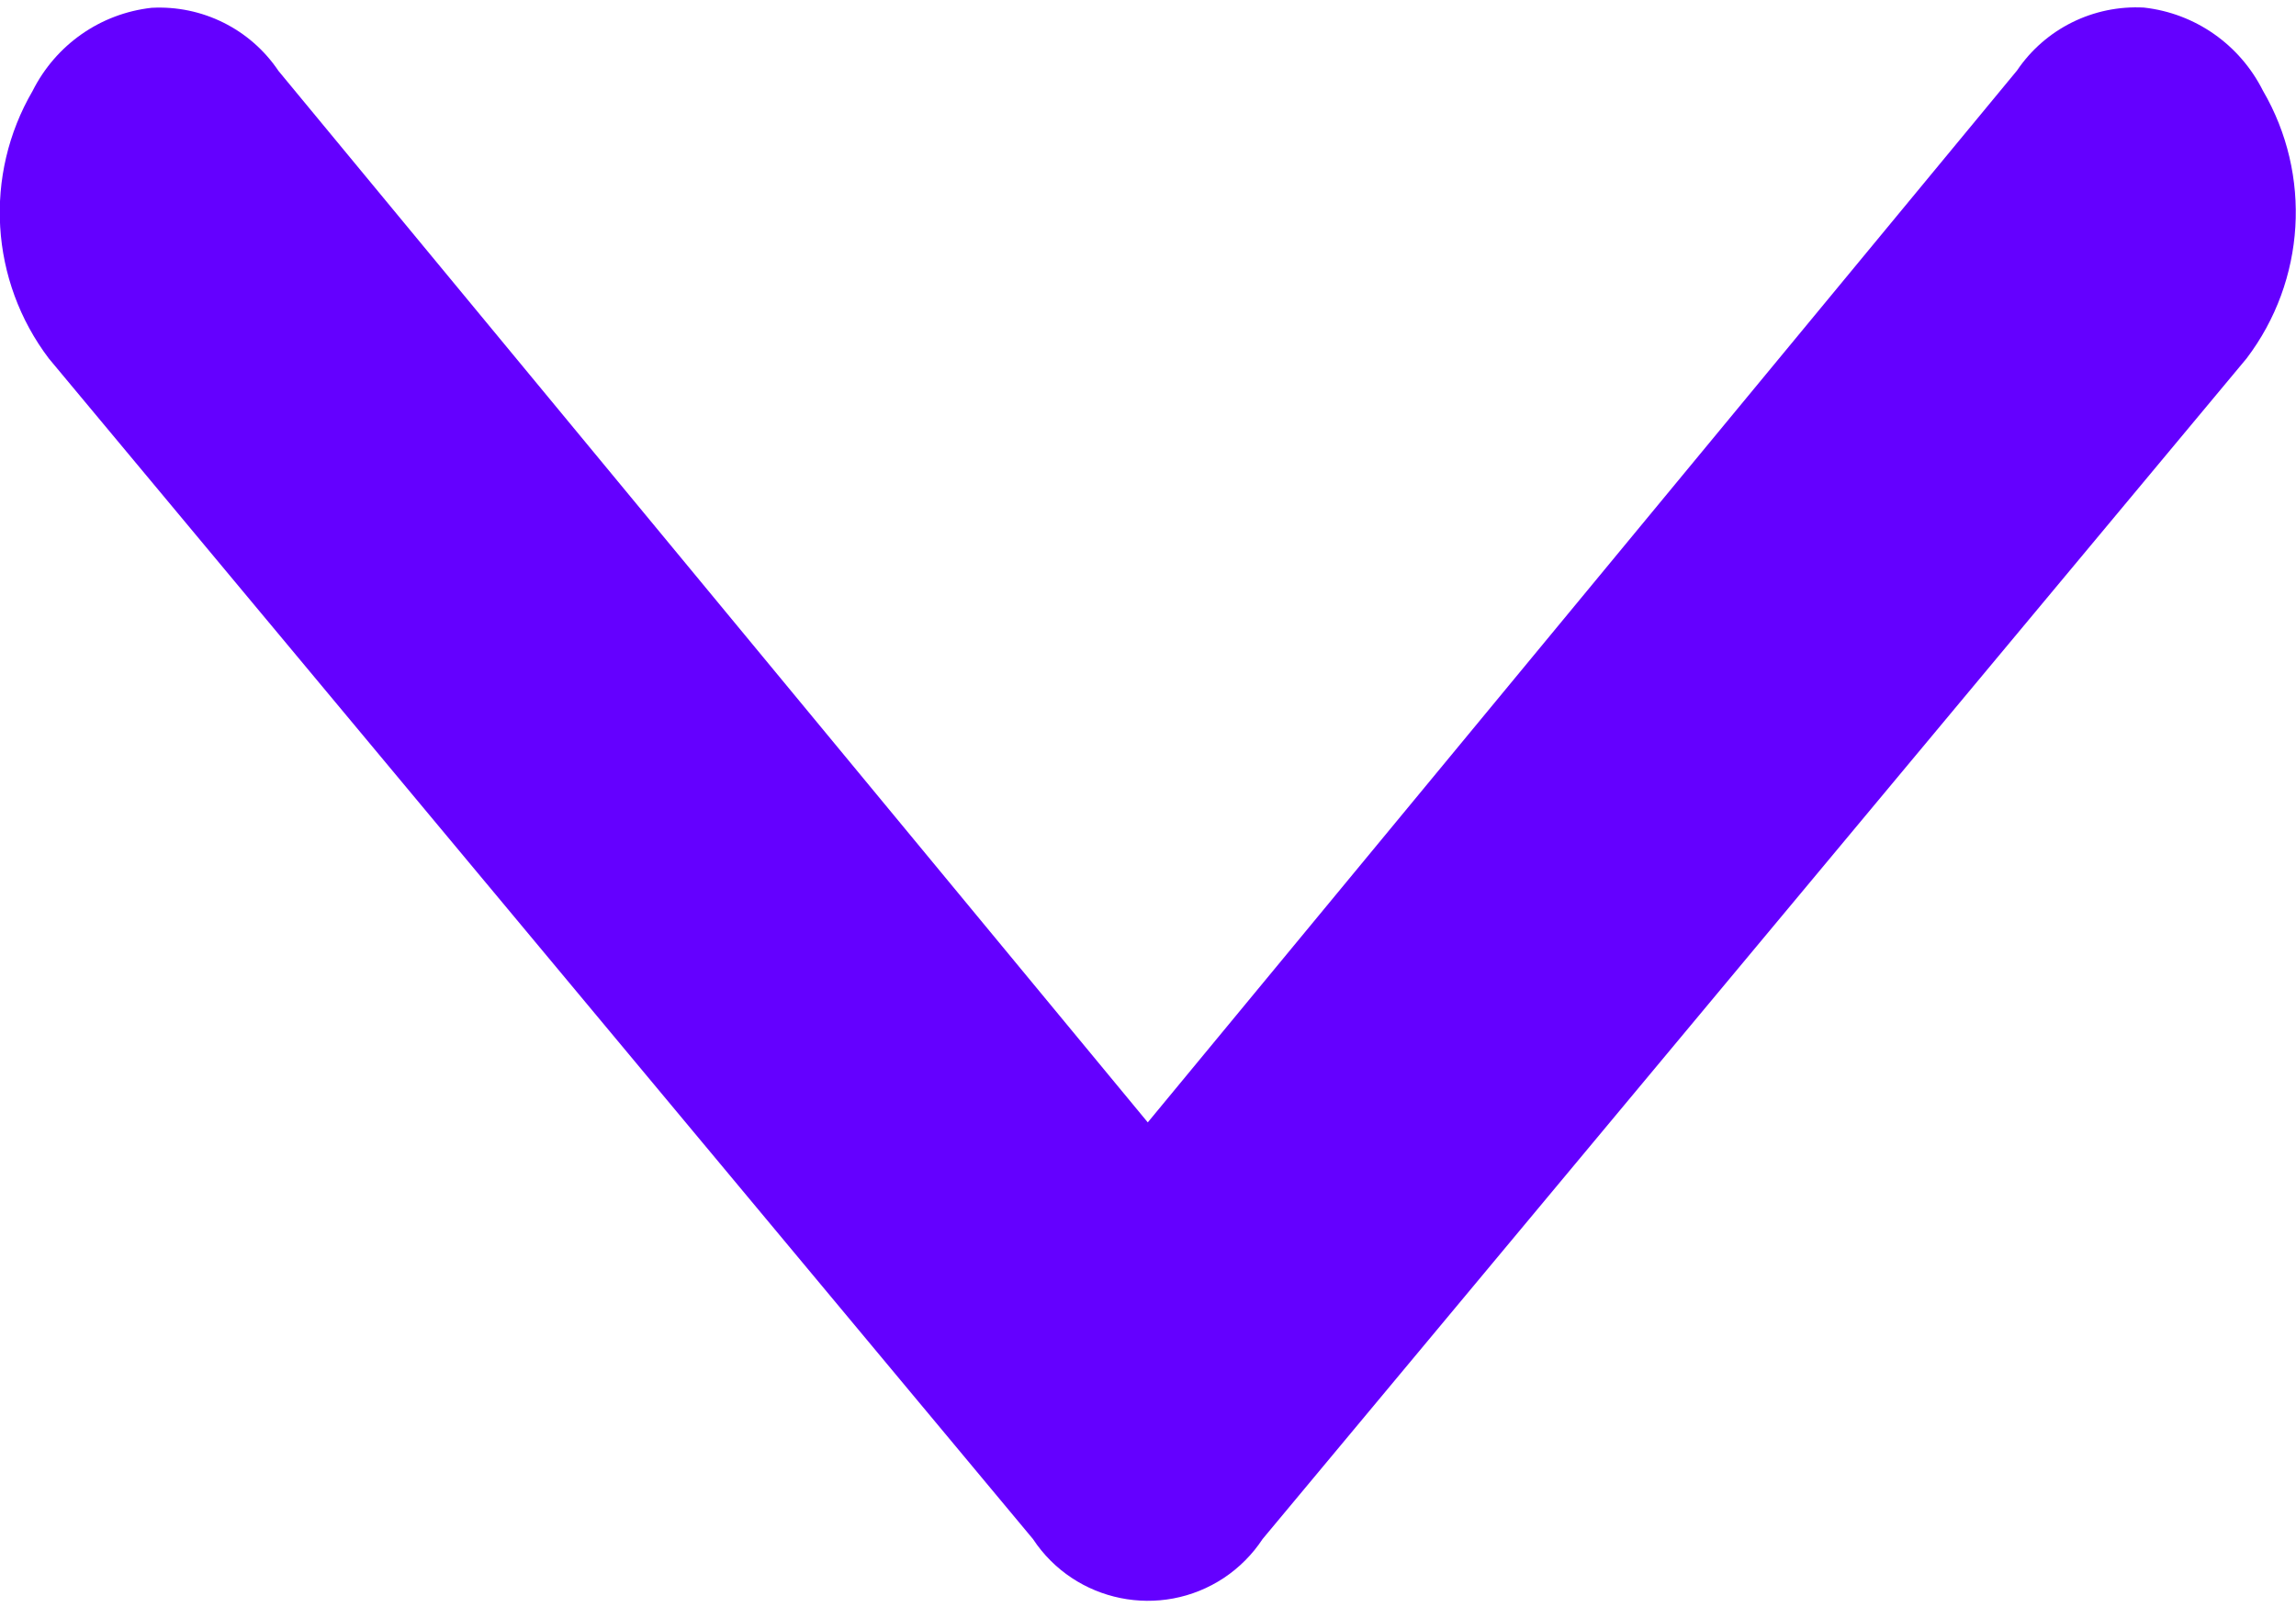 <svg width="10" height="7" xmlns="http://www.w3.org/2000/svg" xmlns:xlink="http://www.w3.org/1999/xlink" overflow="hidden"><defs><clipPath id="clip0"><rect x="826" y="403" width="10" height="7"/></clipPath></defs><g clip-path="url(#clip0)" transform="translate(-826 -403)"><path d="M830.999 407.889 827.213 403.309C827.09 403.126 826.88 403.022 826.66 403.034 826.437 403.059 826.243 403.195 826.142 403.396 825.928 403.763 825.956 404.223 826.213 404.562L830.499 409.704C830.682 409.981 831.055 410.056 831.331 409.873 831.397 409.829 831.455 409.771 831.499 409.704L835.785 404.561C836.042 404.222 836.07 403.762 835.856 403.395 835.755 403.194 835.561 403.058 835.338 403.033 835.118 403.021 834.908 403.125 834.785 403.307Z" fill="#6400FF"/></g></svg>